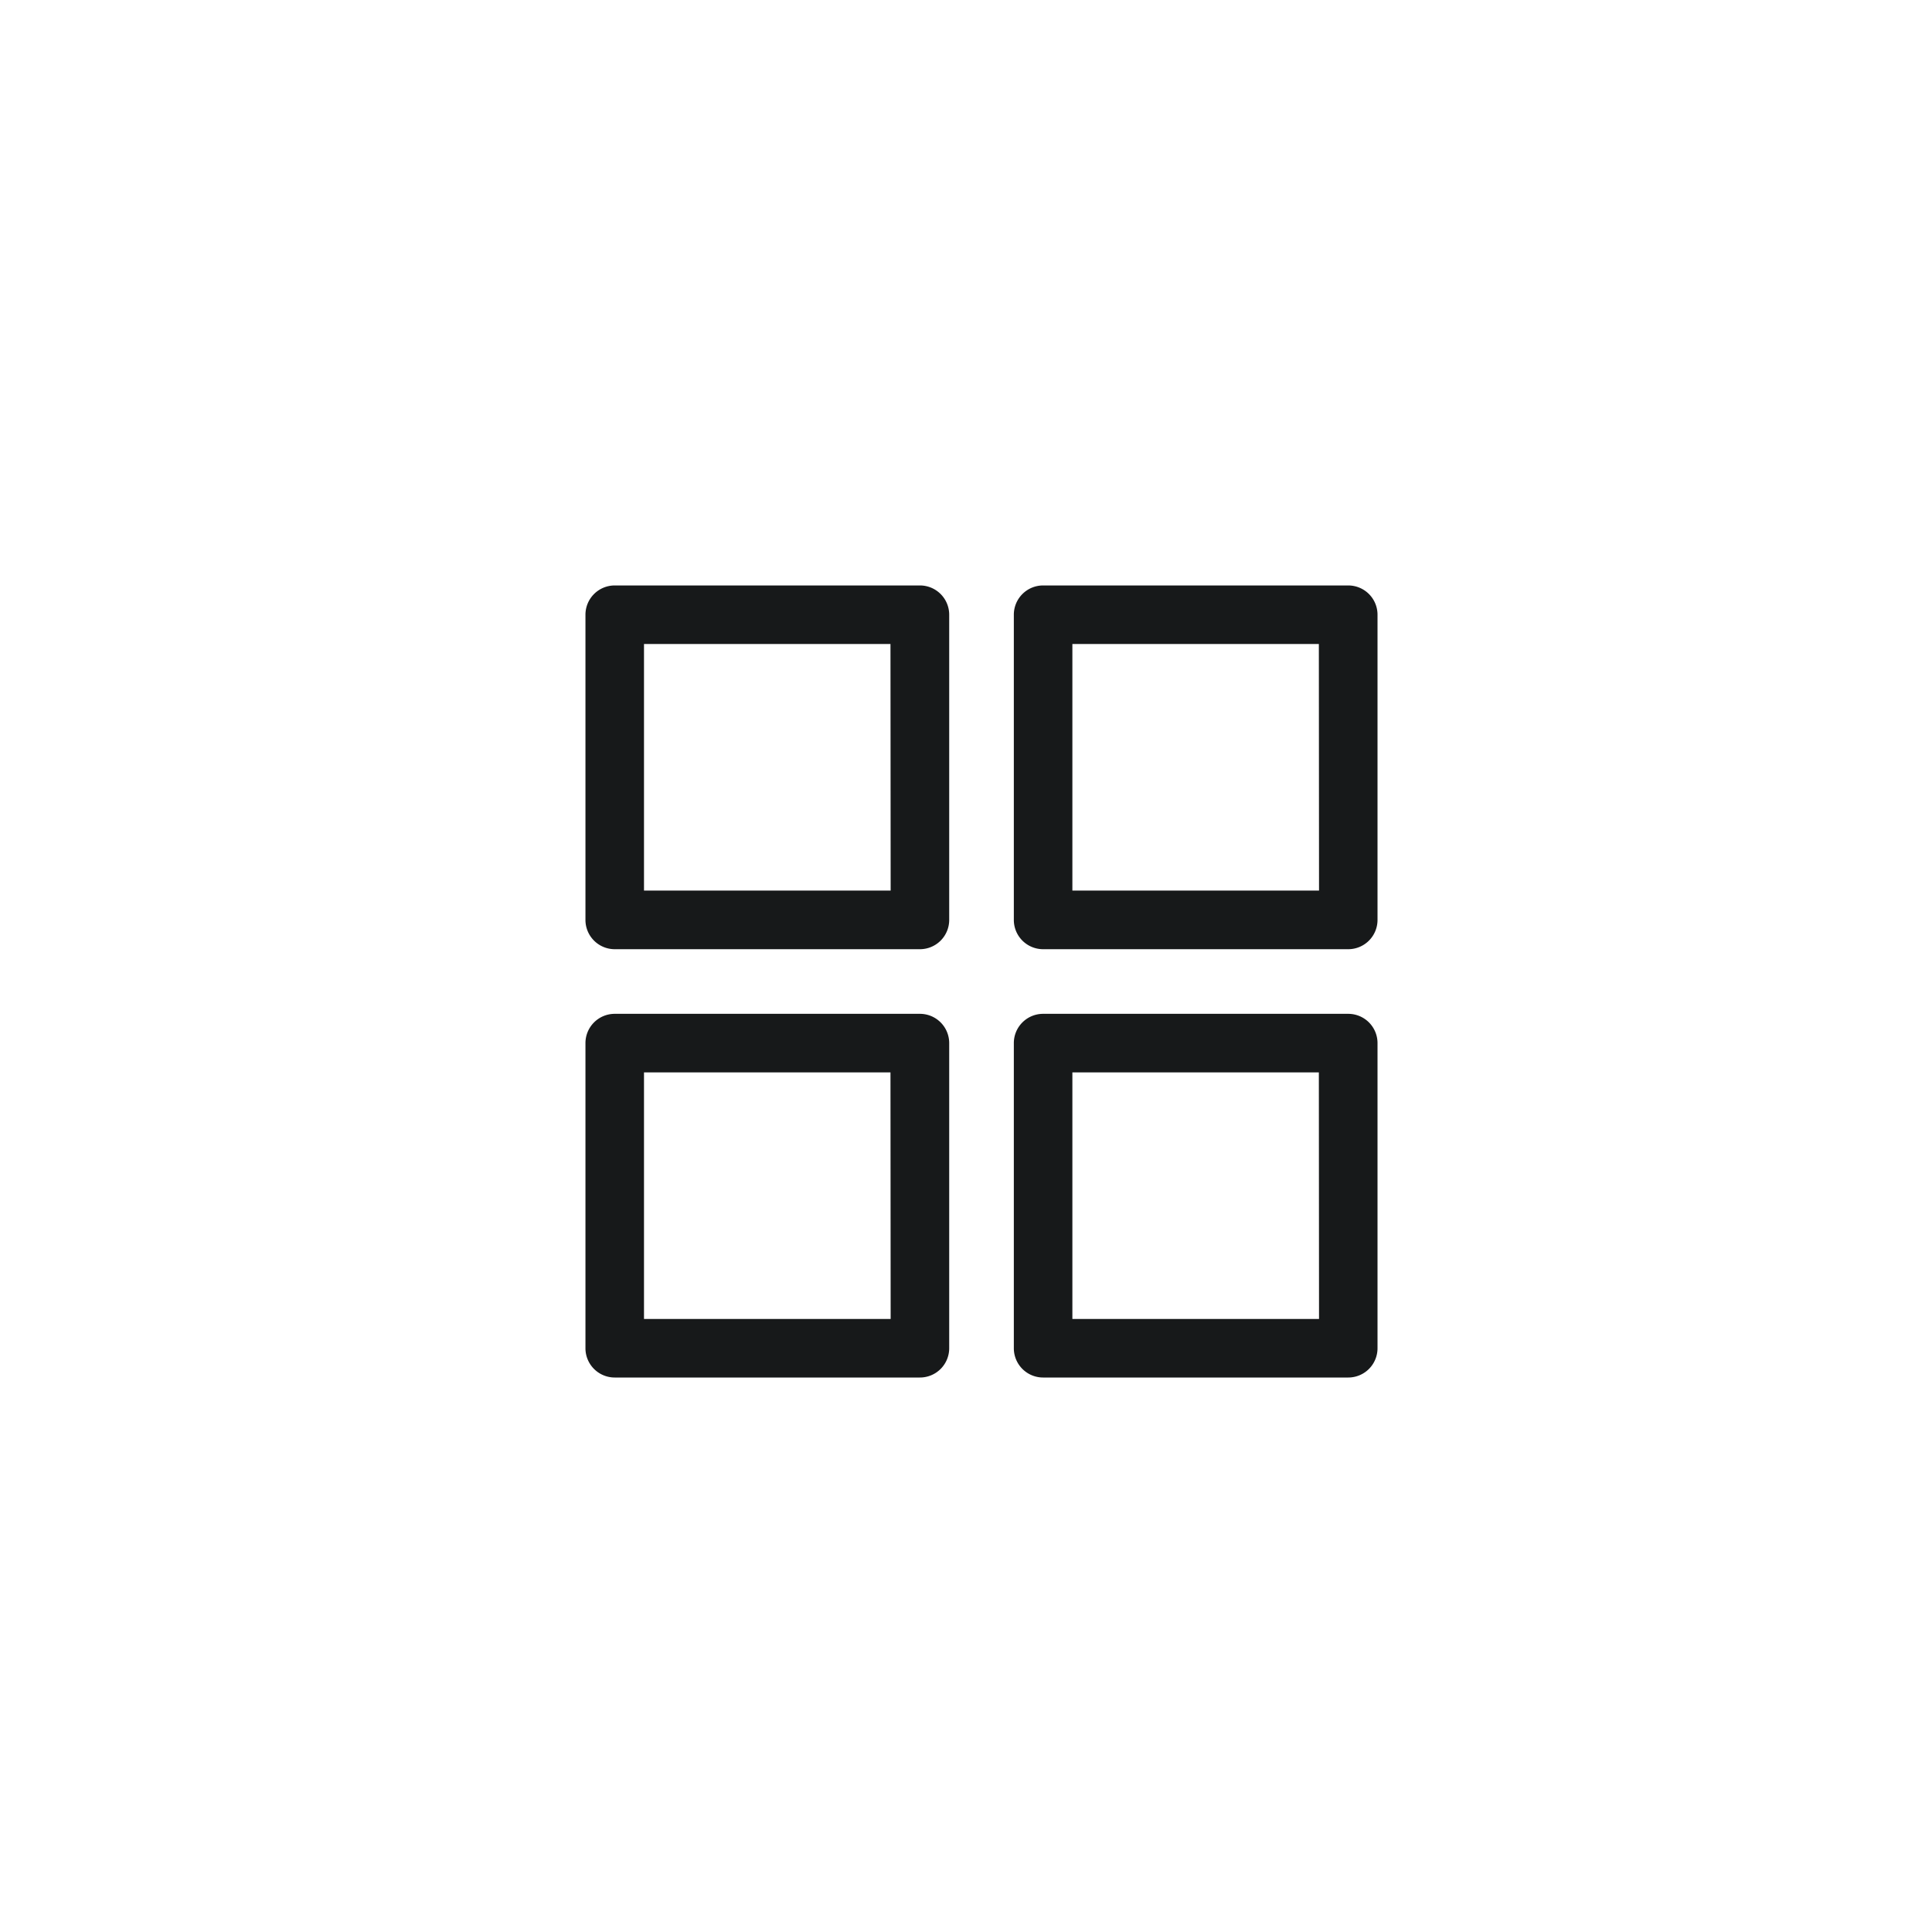 <svg xmlns="http://www.w3.org/2000/svg" width="33" height="33" viewBox="0 0 33 33"><defs><style>.a{fill:#17191a;}.b{fill:none;}</style></defs><g transform="translate(10 10)"><g transform="translate(0)"><path class="a" d="M5.713,0H.5A.5.5,0,0,0,0,.5V5.713a.5.5,0,0,0,.5.5H5.713a.5.5,0,0,0,.5-.5V.5A.5.5,0,0,0,5.713,0Zm-.5,5.212H1V1h4.21Z"/></g><g transform="translate(7.317)"><path class="a" d="M151.713,0H146.5a.5.5,0,0,0-.5.5V5.713a.5.5,0,0,0,.5.5h5.212a.5.5,0,0,0,.5-.5V.5A.5.5,0,0,0,151.713,0Zm-.5,5.212H147V1h4.21Z" transform="translate(-146)"/></g><g transform="translate(0 7.317)"><path class="a" d="M5.713,146H.5a.5.5,0,0,0-.5.5v5.212a.5.5,0,0,0,.5.5H5.713a.5.5,0,0,0,.5-.5V146.5A.5.5,0,0,0,5.713,146Zm-.5,5.212H1V147h4.21Z" transform="translate(0 -146)"/></g><g transform="translate(7.317 7.317)"><path class="a" d="M151.713,146H146.5a.5.5,0,0,0-.5.5v5.212a.5.5,0,0,0,.5.5h5.212a.5.5,0,0,0,.5-.5V146.5A.5.5,0,0,0,151.713,146Zm-.5,5.212H147V147h4.21Z" transform="translate(-146 -146)"/></g></g><rect class="b" width="33" height="33"/></svg>